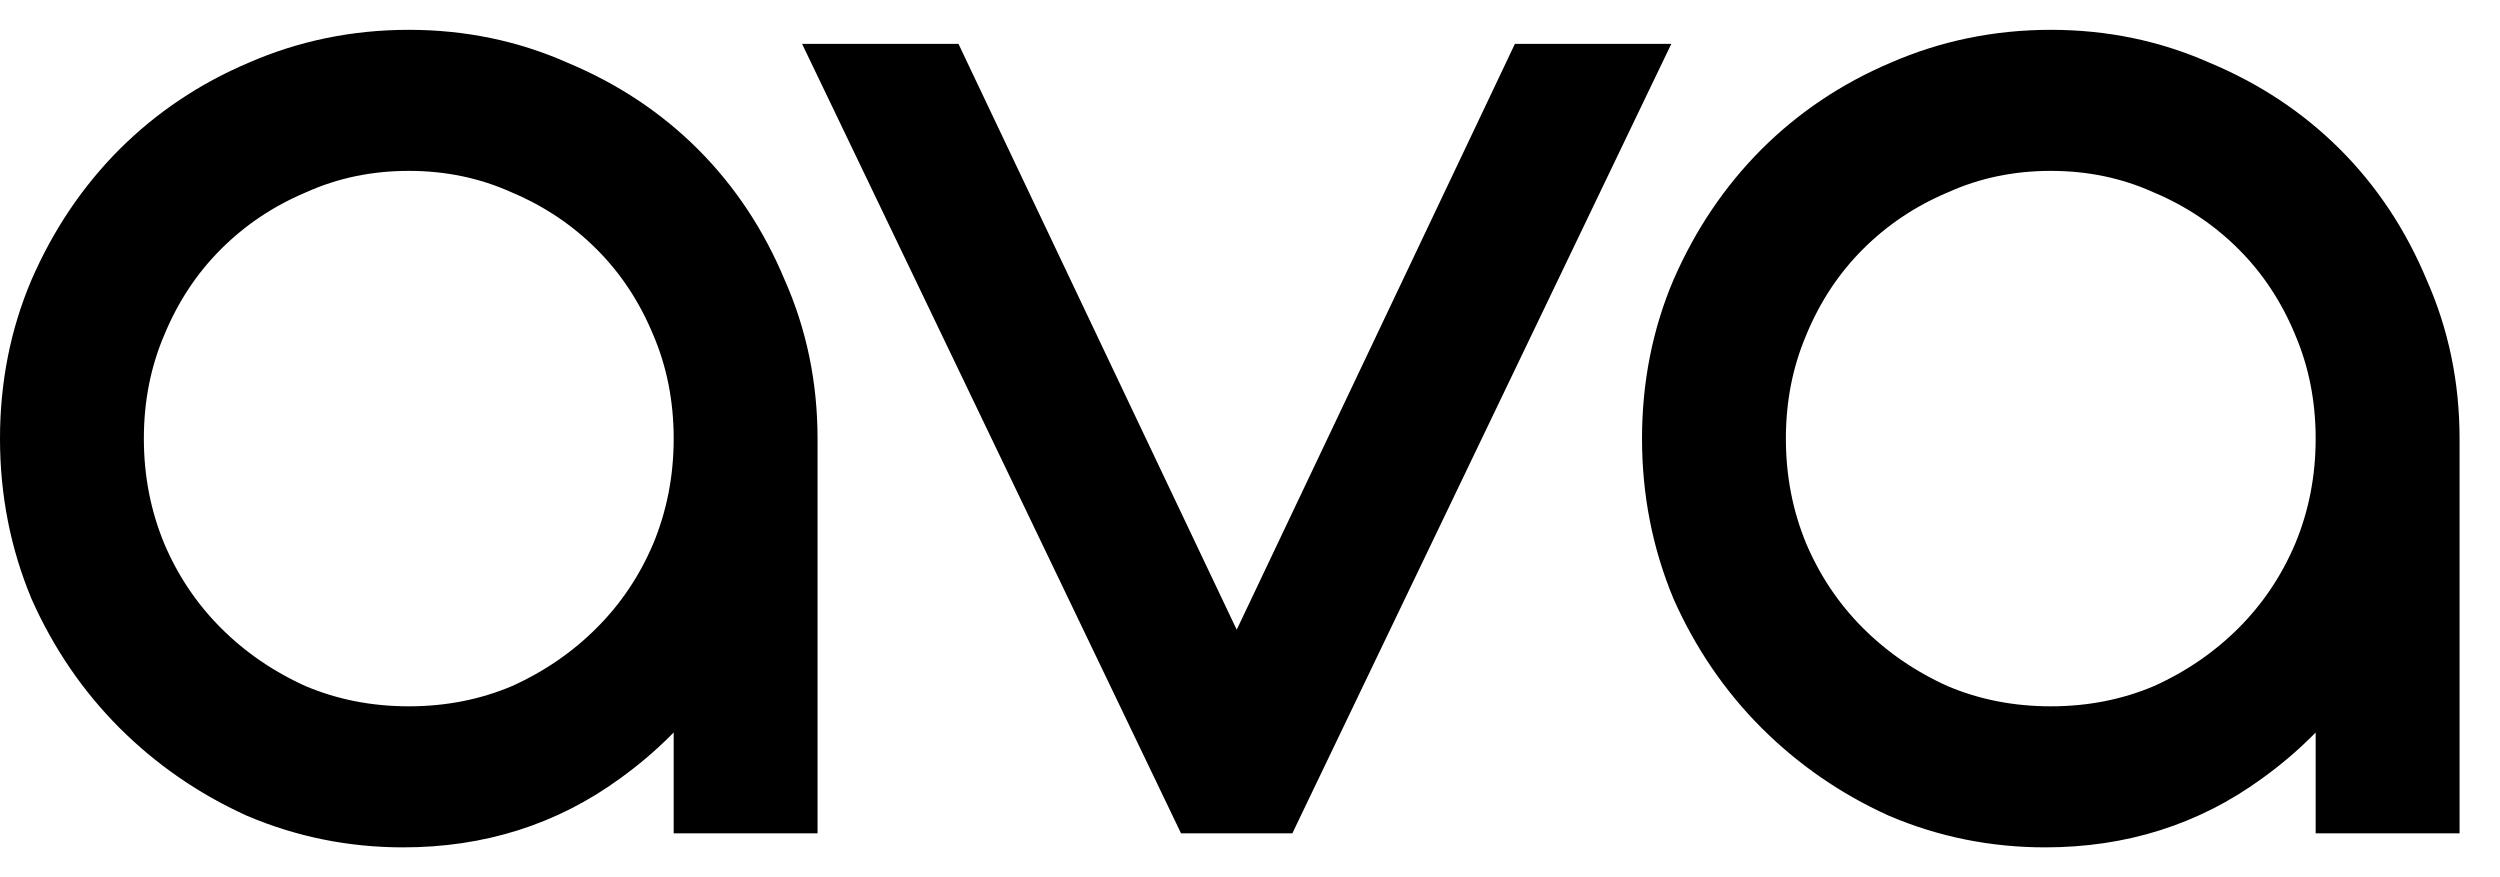 <svg width="57" height="20" viewBox="0 0 57 20" fill="none" xmlns="http://www.w3.org/2000/svg">
<path d="M55.078 18.5H55.578V18V10C55.578 8.783 55.341 7.638 54.865 6.57C54.414 5.491 53.793 4.552 52.999 3.758C52.205 2.965 51.266 2.343 50.188 1.893C49.119 1.417 47.974 1.18 46.758 1.18C45.54 1.18 44.384 1.417 43.295 1.893C42.237 2.344 41.309 2.966 40.516 3.758C39.723 4.552 39.091 5.49 38.619 6.568L38.619 6.568L38.617 6.572C38.163 7.64 37.938 8.785 37.938 10C37.938 11.215 38.163 12.369 38.616 13.456L38.616 13.456L38.621 13.468C39.093 14.524 39.724 15.45 40.516 16.242C41.306 17.031 42.219 17.663 43.254 18.135L43.254 18.135L43.266 18.14C44.331 18.594 45.454 18.82 46.63 18.82C48.371 18.82 49.926 18.332 51.274 17.349C52.074 16.776 52.749 16.099 53.297 15.321V18V18.5H53.797H55.078ZM52.792 7.44L52.792 7.44L52.793 7.444C53.128 8.231 53.297 9.082 53.297 10C53.297 10.917 53.129 11.779 52.792 12.59C52.454 13.385 51.989 14.077 51.396 14.67C50.801 15.265 50.107 15.742 49.309 16.102C48.523 16.435 47.674 16.604 46.758 16.604C45.841 16.604 44.992 16.435 44.206 16.102C43.408 15.742 42.714 15.265 42.119 14.67C41.526 14.077 41.061 13.385 40.722 12.591C40.386 11.779 40.218 10.917 40.218 10C40.218 9.082 40.387 8.231 40.722 7.444L40.722 7.444L40.723 7.44C41.062 6.623 41.528 5.921 42.119 5.33C42.713 4.736 43.405 4.27 44.201 3.932L44.201 3.932L44.211 3.928C44.996 3.574 45.843 3.396 46.758 3.396C47.672 3.396 48.519 3.574 49.304 3.928L49.304 3.928L49.314 3.932C50.11 4.27 50.802 4.736 51.396 5.33C51.987 5.921 52.453 6.623 52.792 7.44Z" fill="black" stroke="black"/>
<path d="M35.172 1.5H34.856L34.721 1.785L28.197 15.523L21.672 1.785L21.537 1.5H21.221H19.877H19.082L19.426 2.216L27.106 18.216L27.242 18.5H27.556H28.837H29.151L29.287 18.216L36.967 2.216L37.311 1.5H36.517H35.172Z" fill="black" stroke="black"/>
<path d="M17.64 18.5H18.14V18V10C18.14 8.783 17.903 7.638 17.427 6.57C16.977 5.491 16.355 4.552 15.562 3.758C14.768 2.965 13.829 2.343 12.75 1.893C11.682 1.417 10.537 1.18 9.32 1.18C8.102 1.18 6.946 1.417 5.858 1.893C4.799 2.344 3.871 2.966 3.078 3.758C2.285 4.552 1.653 5.49 1.182 6.568L1.182 6.568L1.18 6.572C0.725 7.64 0.5 8.785 0.5 10C0.5 11.215 0.725 12.369 1.178 13.456L1.178 13.456L1.183 13.468C1.655 14.524 2.287 15.45 3.078 16.242C3.868 17.031 4.782 17.663 5.816 18.135L5.816 18.135L5.828 18.14C6.894 18.594 8.017 18.82 9.192 18.82C10.934 18.82 12.488 18.332 13.837 17.349C14.636 16.776 15.311 16.099 15.86 15.321V18V18.5H16.36H17.64ZM15.354 7.44L15.354 7.44L15.356 7.444C15.691 8.231 15.86 9.082 15.86 10C15.86 10.917 15.691 11.779 15.355 12.59C15.017 13.385 14.552 14.077 13.958 14.67C13.364 15.265 12.67 15.742 11.872 16.102C11.085 16.435 10.236 16.604 9.32 16.604C8.404 16.604 7.555 16.435 6.768 16.102C5.97 15.742 5.276 15.265 4.682 14.67C4.089 14.077 3.623 13.385 3.285 12.591C2.949 11.779 2.78 10.917 2.78 10C2.78 9.082 2.949 8.231 3.284 7.444L3.284 7.444L3.286 7.44C3.625 6.623 4.09 5.921 4.682 5.33C5.275 4.736 5.968 4.27 6.764 3.932L6.764 3.932L6.773 3.928C7.559 3.574 8.406 3.396 9.32 3.396C10.234 3.396 11.081 3.574 11.867 3.928L11.867 3.928L11.876 3.932C12.672 4.27 13.365 4.736 13.958 5.33C14.55 5.921 15.015 6.623 15.354 7.44Z" fill="black" stroke="black"/>
</svg>
